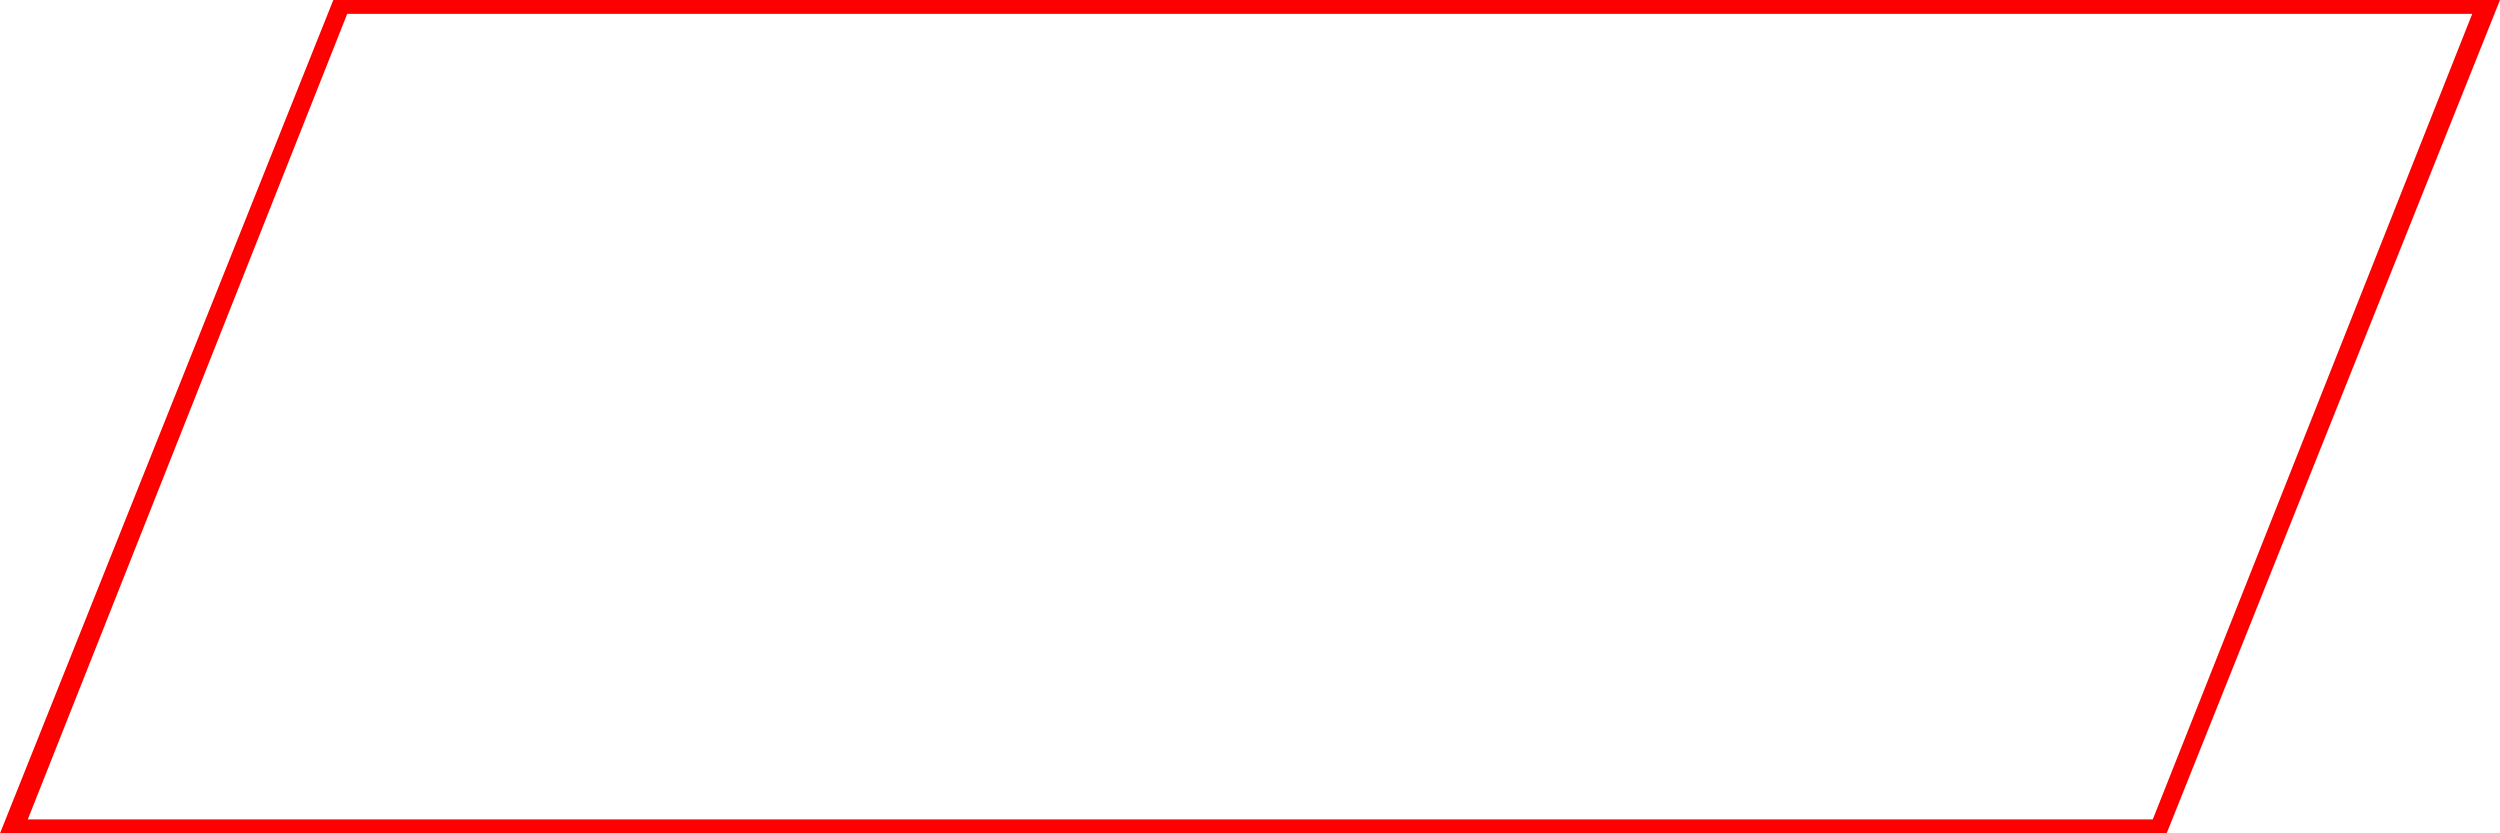 <svg xmlns="http://www.w3.org/2000/svg" xmlns:xlink="http://www.w3.org/1999/xlink" preserveAspectRatio="xMidYMid" width="180" height="60" viewBox="0 0 180 60">
  <defs>
    <style>
      .cls-1 {
        fill: red;
        fill-rule: evenodd;
      }
    </style>
  </defs>
  <path d="M156.000,59.998 L-0.000,59.998 L24.000,-0.002 L180.000,-0.002 L156.000,59.998 ZM2.000,58.998 L155.000,58.998 L178.000,0.998 L25.000,0.998 L2.000,58.998 Z" class="cls-1"/>
</svg>
